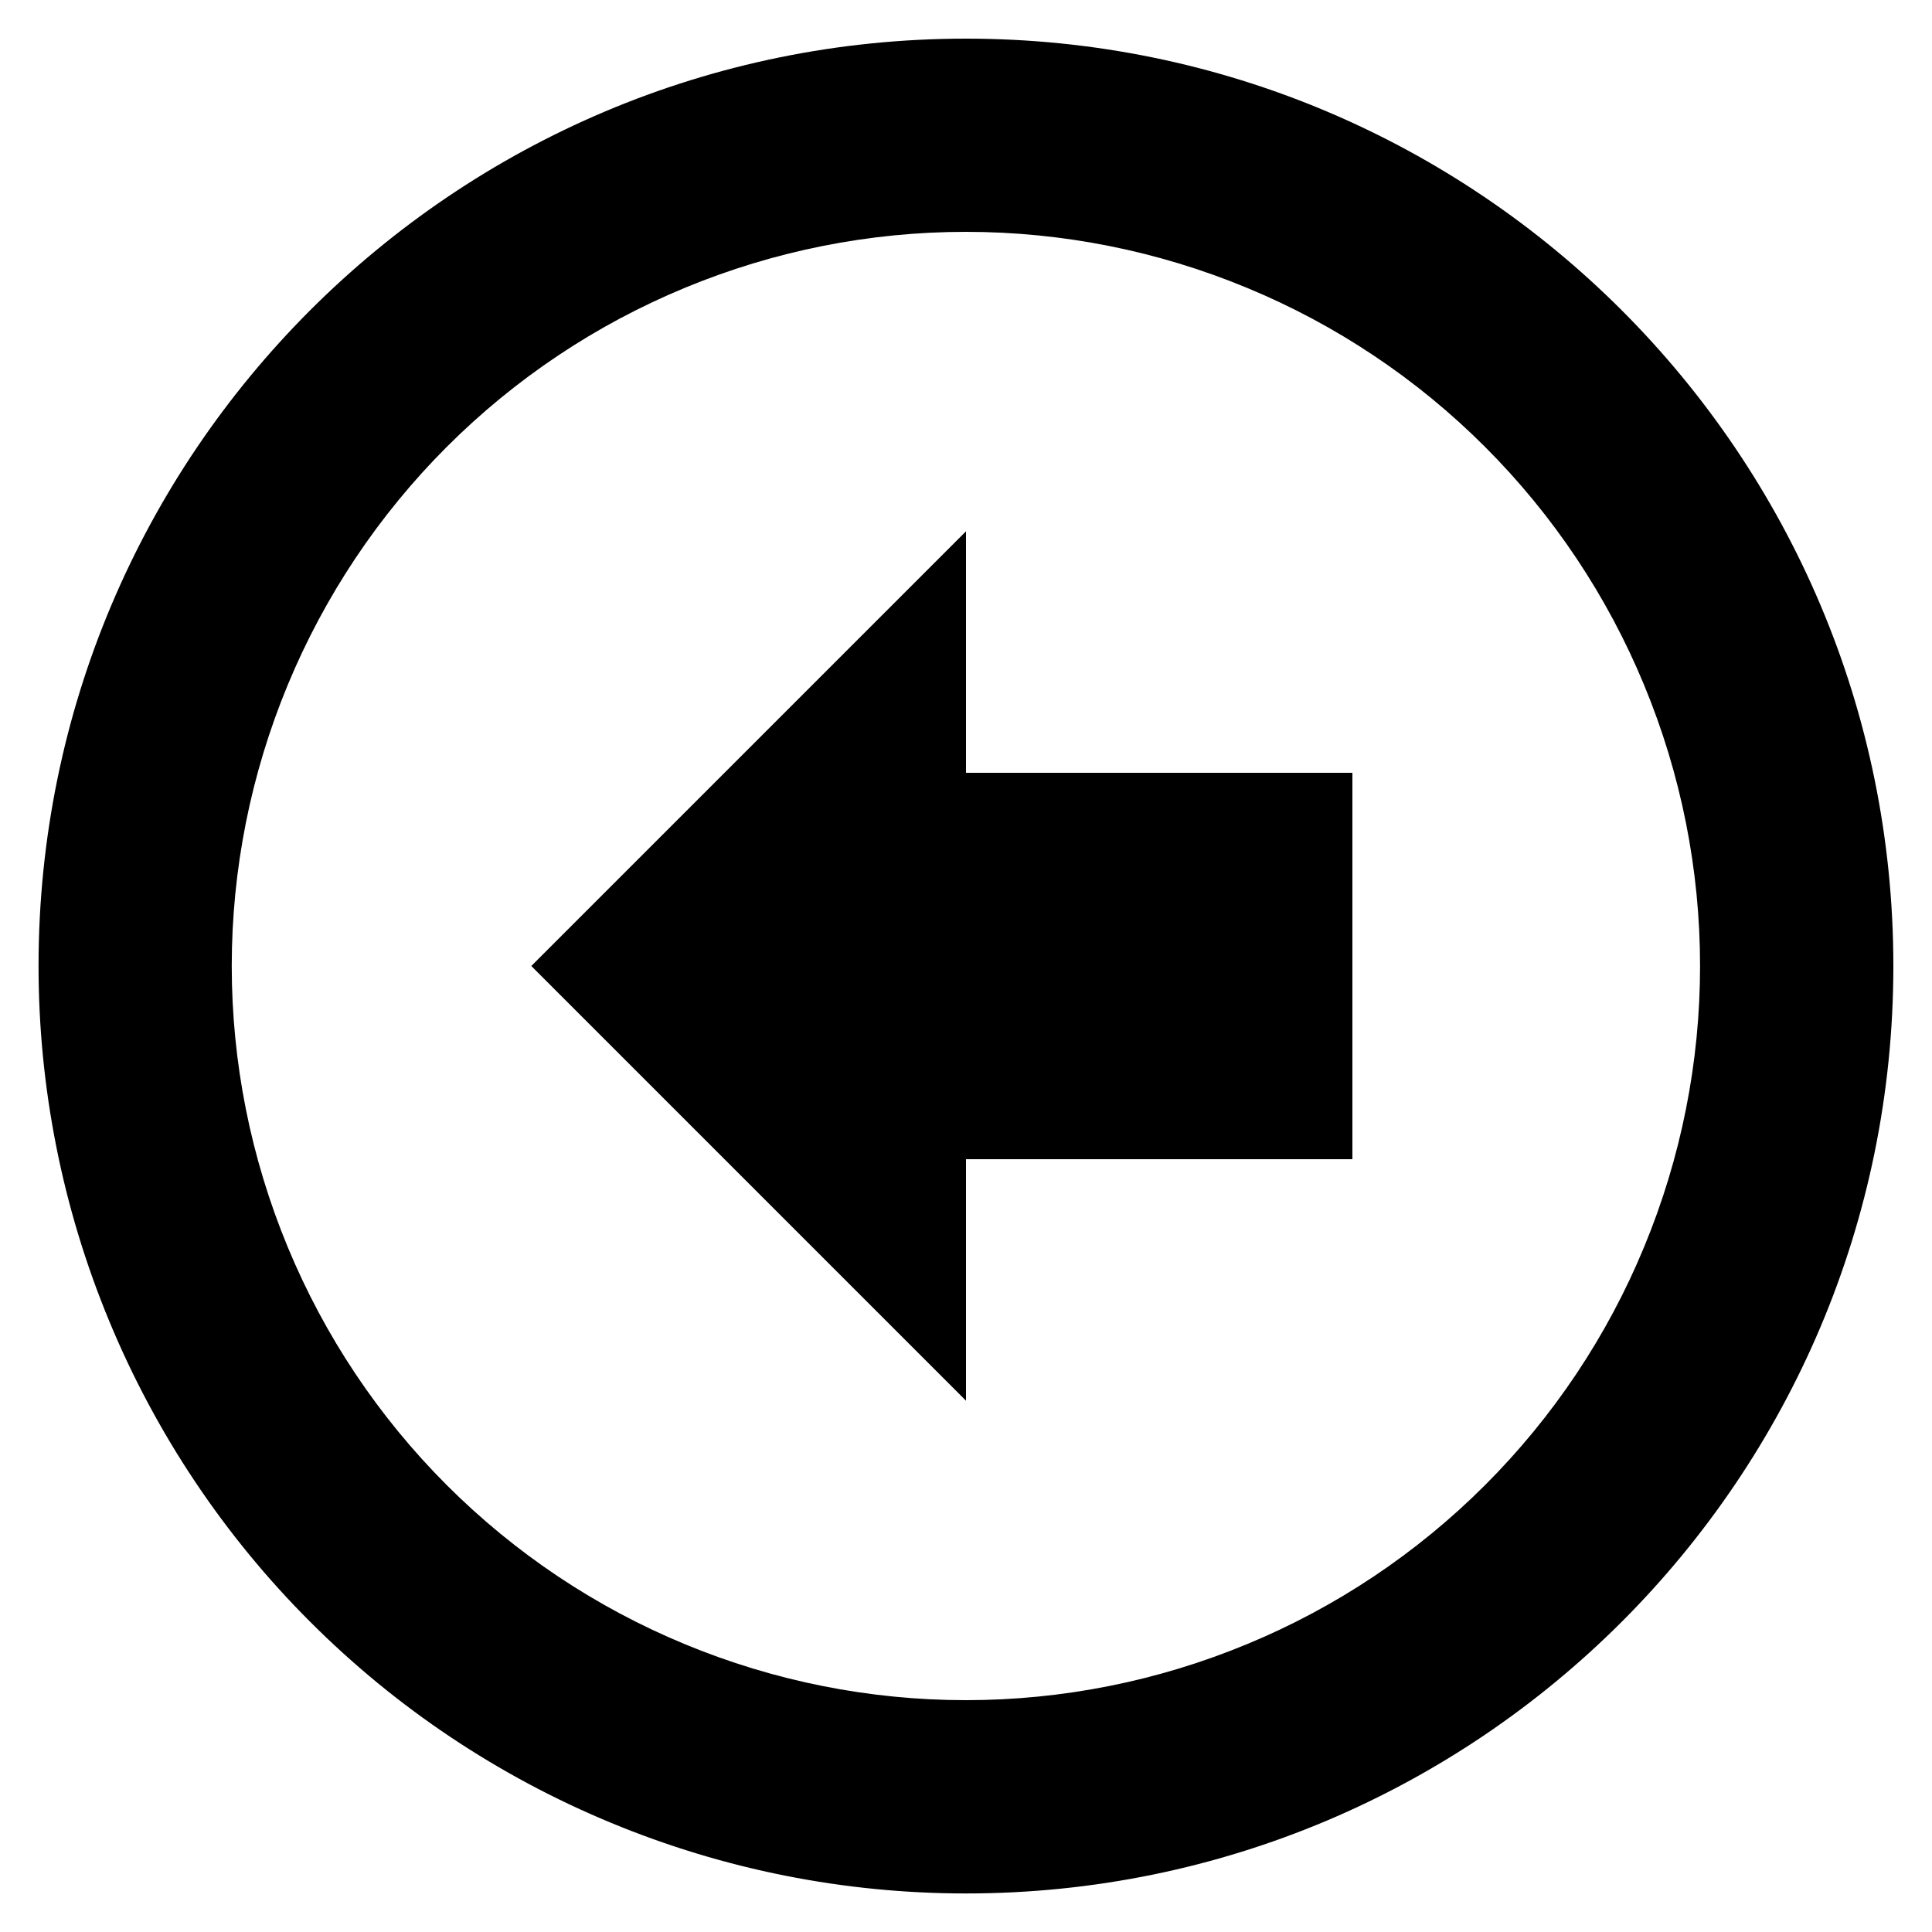 <svg width="20" height="20" viewBox="0 0 20 20" fill="none" xmlns="http://www.w3.org/2000/svg">
<g clip-path="url(#clip0_56_132)">
<path d="M10 0.4C4.697 0.4 0.399 4.698 0.399 10C0.399 11.261 0.647 12.509 1.13 13.674C1.612 14.839 2.319 15.898 3.211 16.789C4.102 17.681 5.161 18.388 6.326 18.87C7.491 19.353 8.739 19.601 10 19.601C15.301 19.601 19.6 15.303 19.6 10C19.6 4.698 15.301 0.4 10 0.4ZM9.999 17.6C9.001 17.6 8.013 17.403 7.091 17.021C6.169 16.64 5.331 16.08 4.625 15.374C3.919 14.668 3.36 13.831 2.978 12.908C2.596 11.986 2.399 10.998 2.399 10C2.399 9.002 2.596 8.014 2.978 7.092C3.36 6.17 3.919 5.332 4.625 4.626C5.331 3.92 6.169 3.36 7.091 2.979C8.013 2.597 9.001 2.4 9.999 2.4C10.997 2.4 11.985 2.597 12.907 2.979C13.829 3.36 14.667 3.92 15.373 4.626C16.079 5.332 16.639 6.17 17.02 7.092C17.402 8.014 17.599 9.002 17.599 10C17.599 10.998 17.402 11.986 17.02 12.908C16.639 13.831 16.079 14.668 15.373 15.374C14.667 16.08 13.829 16.64 12.907 17.021C11.985 17.403 10.997 17.6 9.999 17.6ZM10 5.5L5.5 10L10 14.5V12H14V8H10V5.5Z" fill="black"/>
</g>
<defs>
<clipPath id="clip0_56_132">
<rect width="20" height="20" fill="white"/>
</clipPath>
</defs>
</svg>
